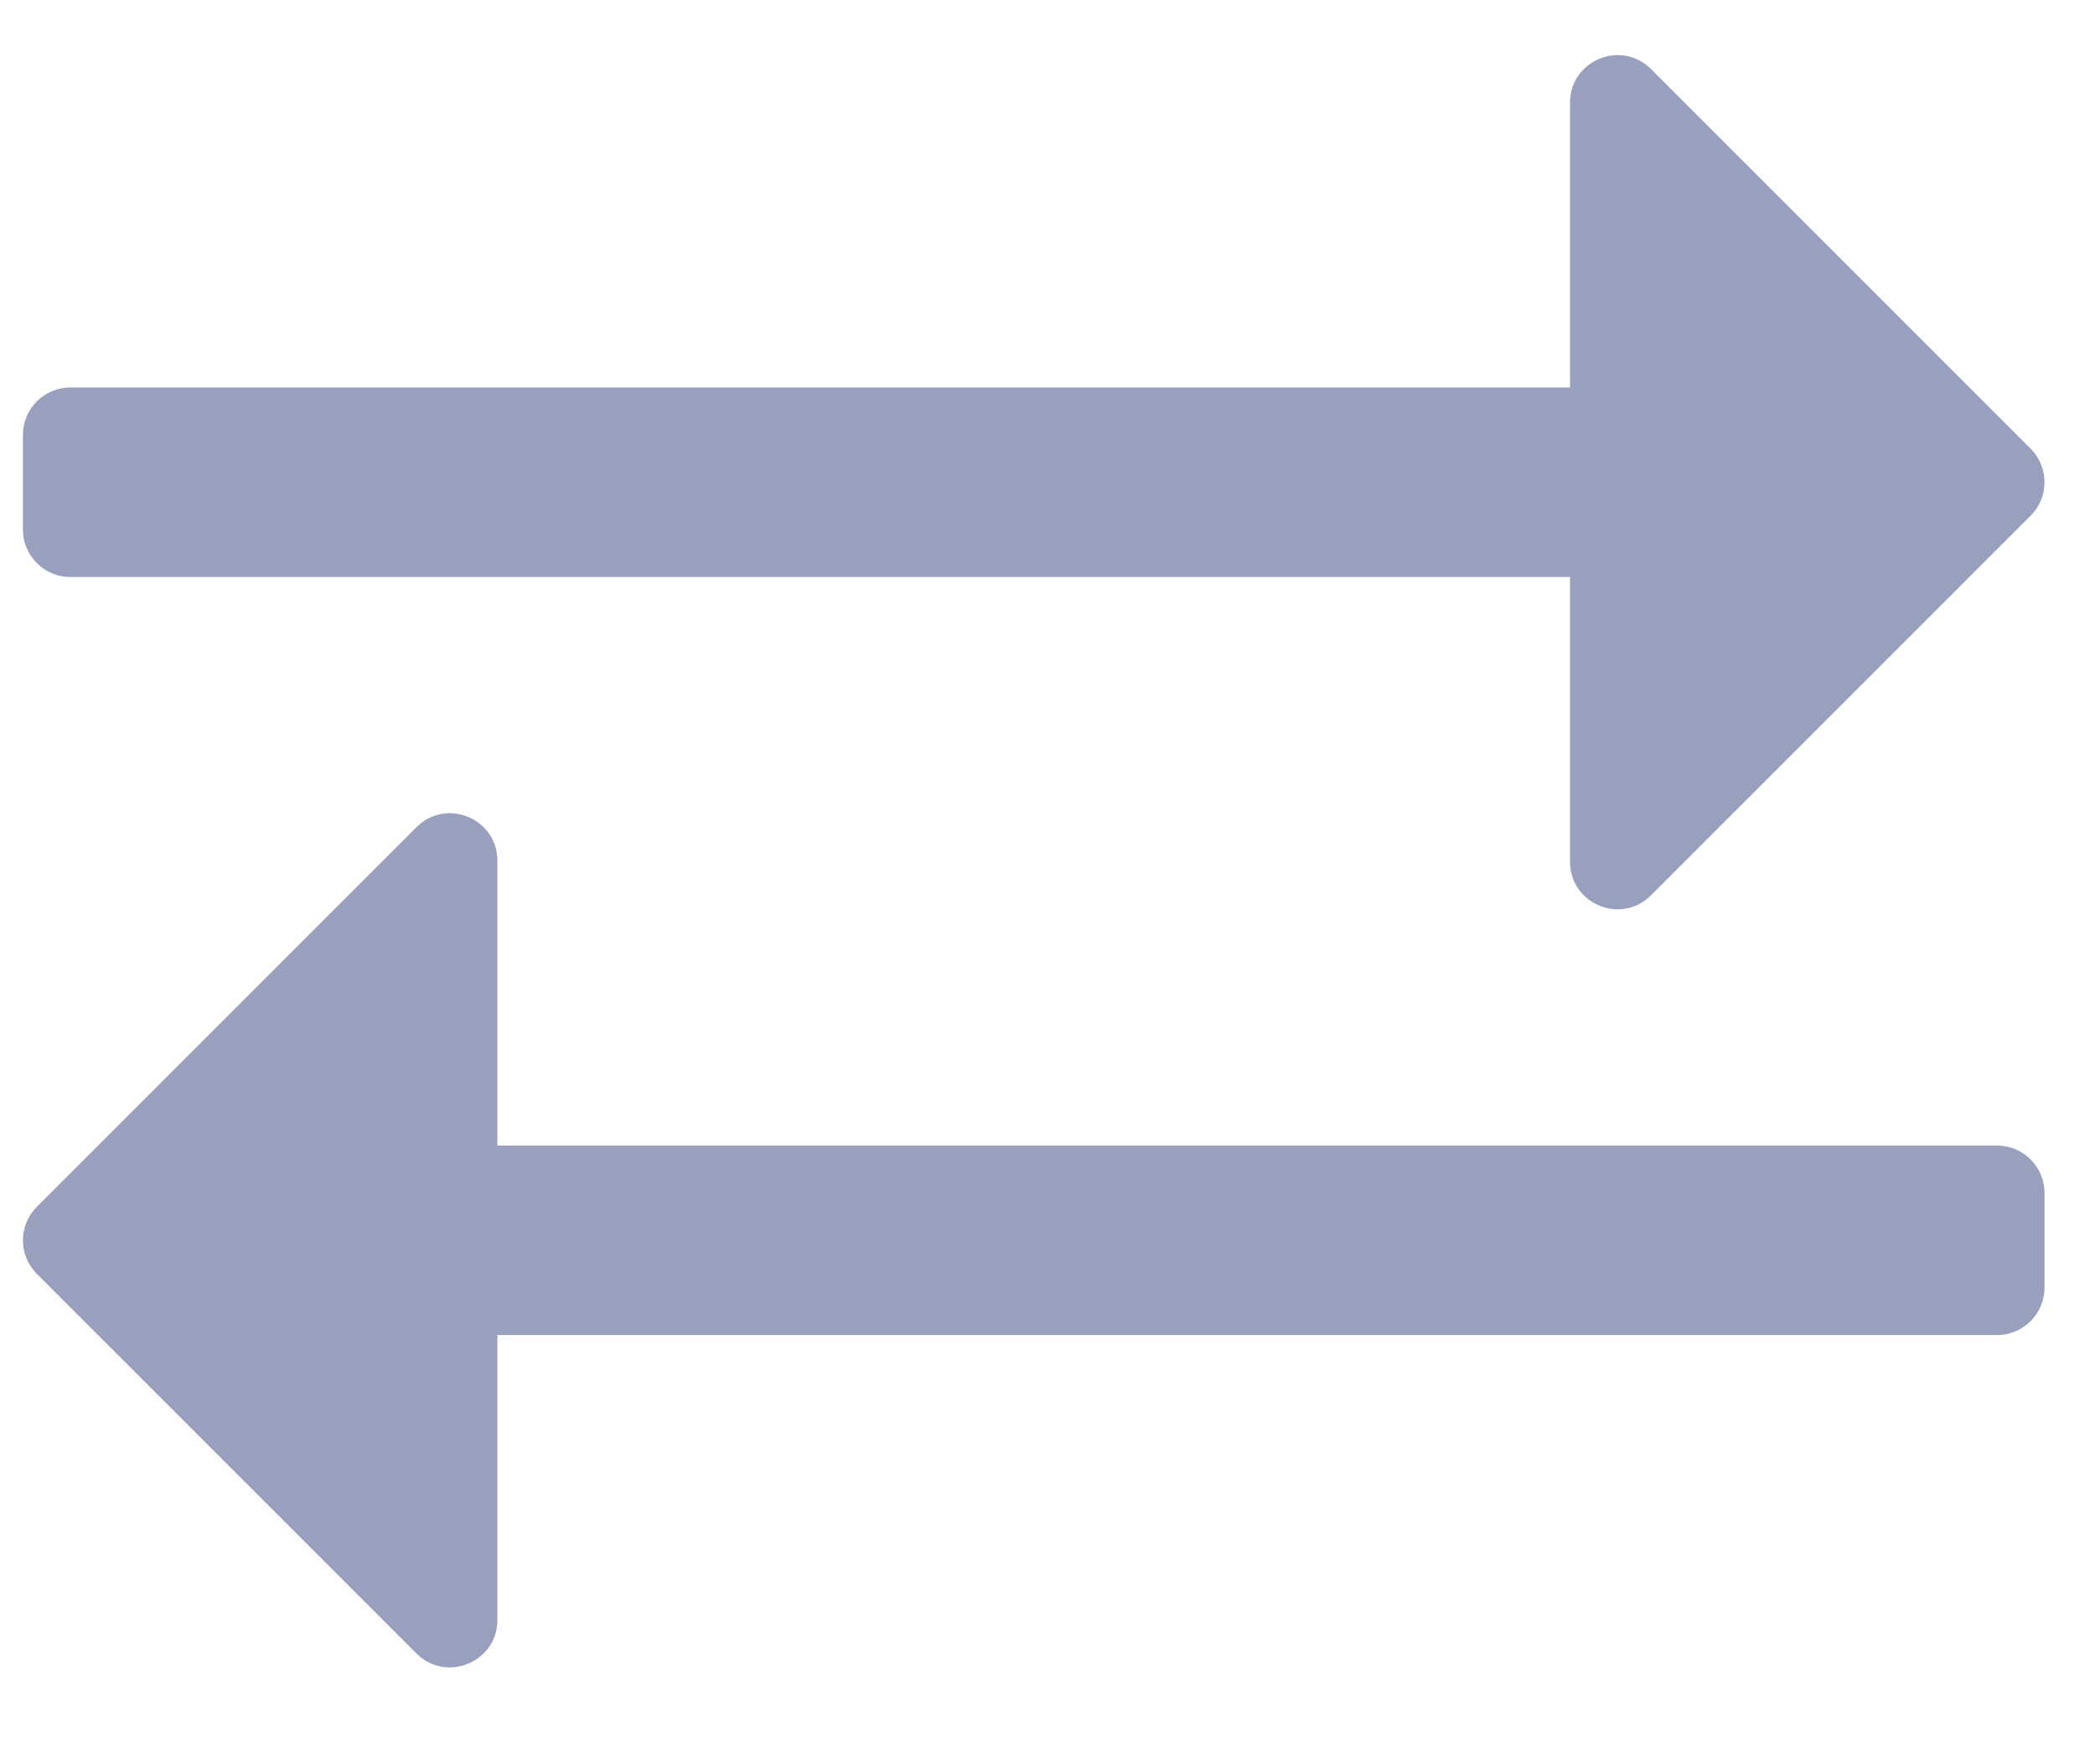 <svg width="19" height="16" viewBox="0 0 19 16" fill="none" xmlns="http://www.w3.org/2000/svg">
<path d="M18.416 4.677L14.973 8.12C14.701 8.392 14.239 8.197 14.239 7.816L14.239 5.233H0.638C0.401 5.233 0.208 5.04 0.208 4.803V3.944C0.208 3.706 0.401 3.514 0.638 3.514H14.239L14.239 0.93C14.239 0.548 14.703 0.356 14.973 0.626L18.416 4.069C18.584 4.237 18.584 4.509 18.416 4.677ZM0.334 11.553L3.777 14.996C4.047 15.265 4.511 15.074 4.511 14.692L4.511 12.108H18.112C18.349 12.108 18.542 11.915 18.542 11.678V10.819C18.542 10.581 18.349 10.389 18.112 10.389H4.511L4.511 7.805C4.511 7.425 4.049 7.23 3.777 7.502L0.334 10.945C0.166 11.113 0.166 11.385 0.334 11.553Z" fill="#98A0BD"/>
</svg>
